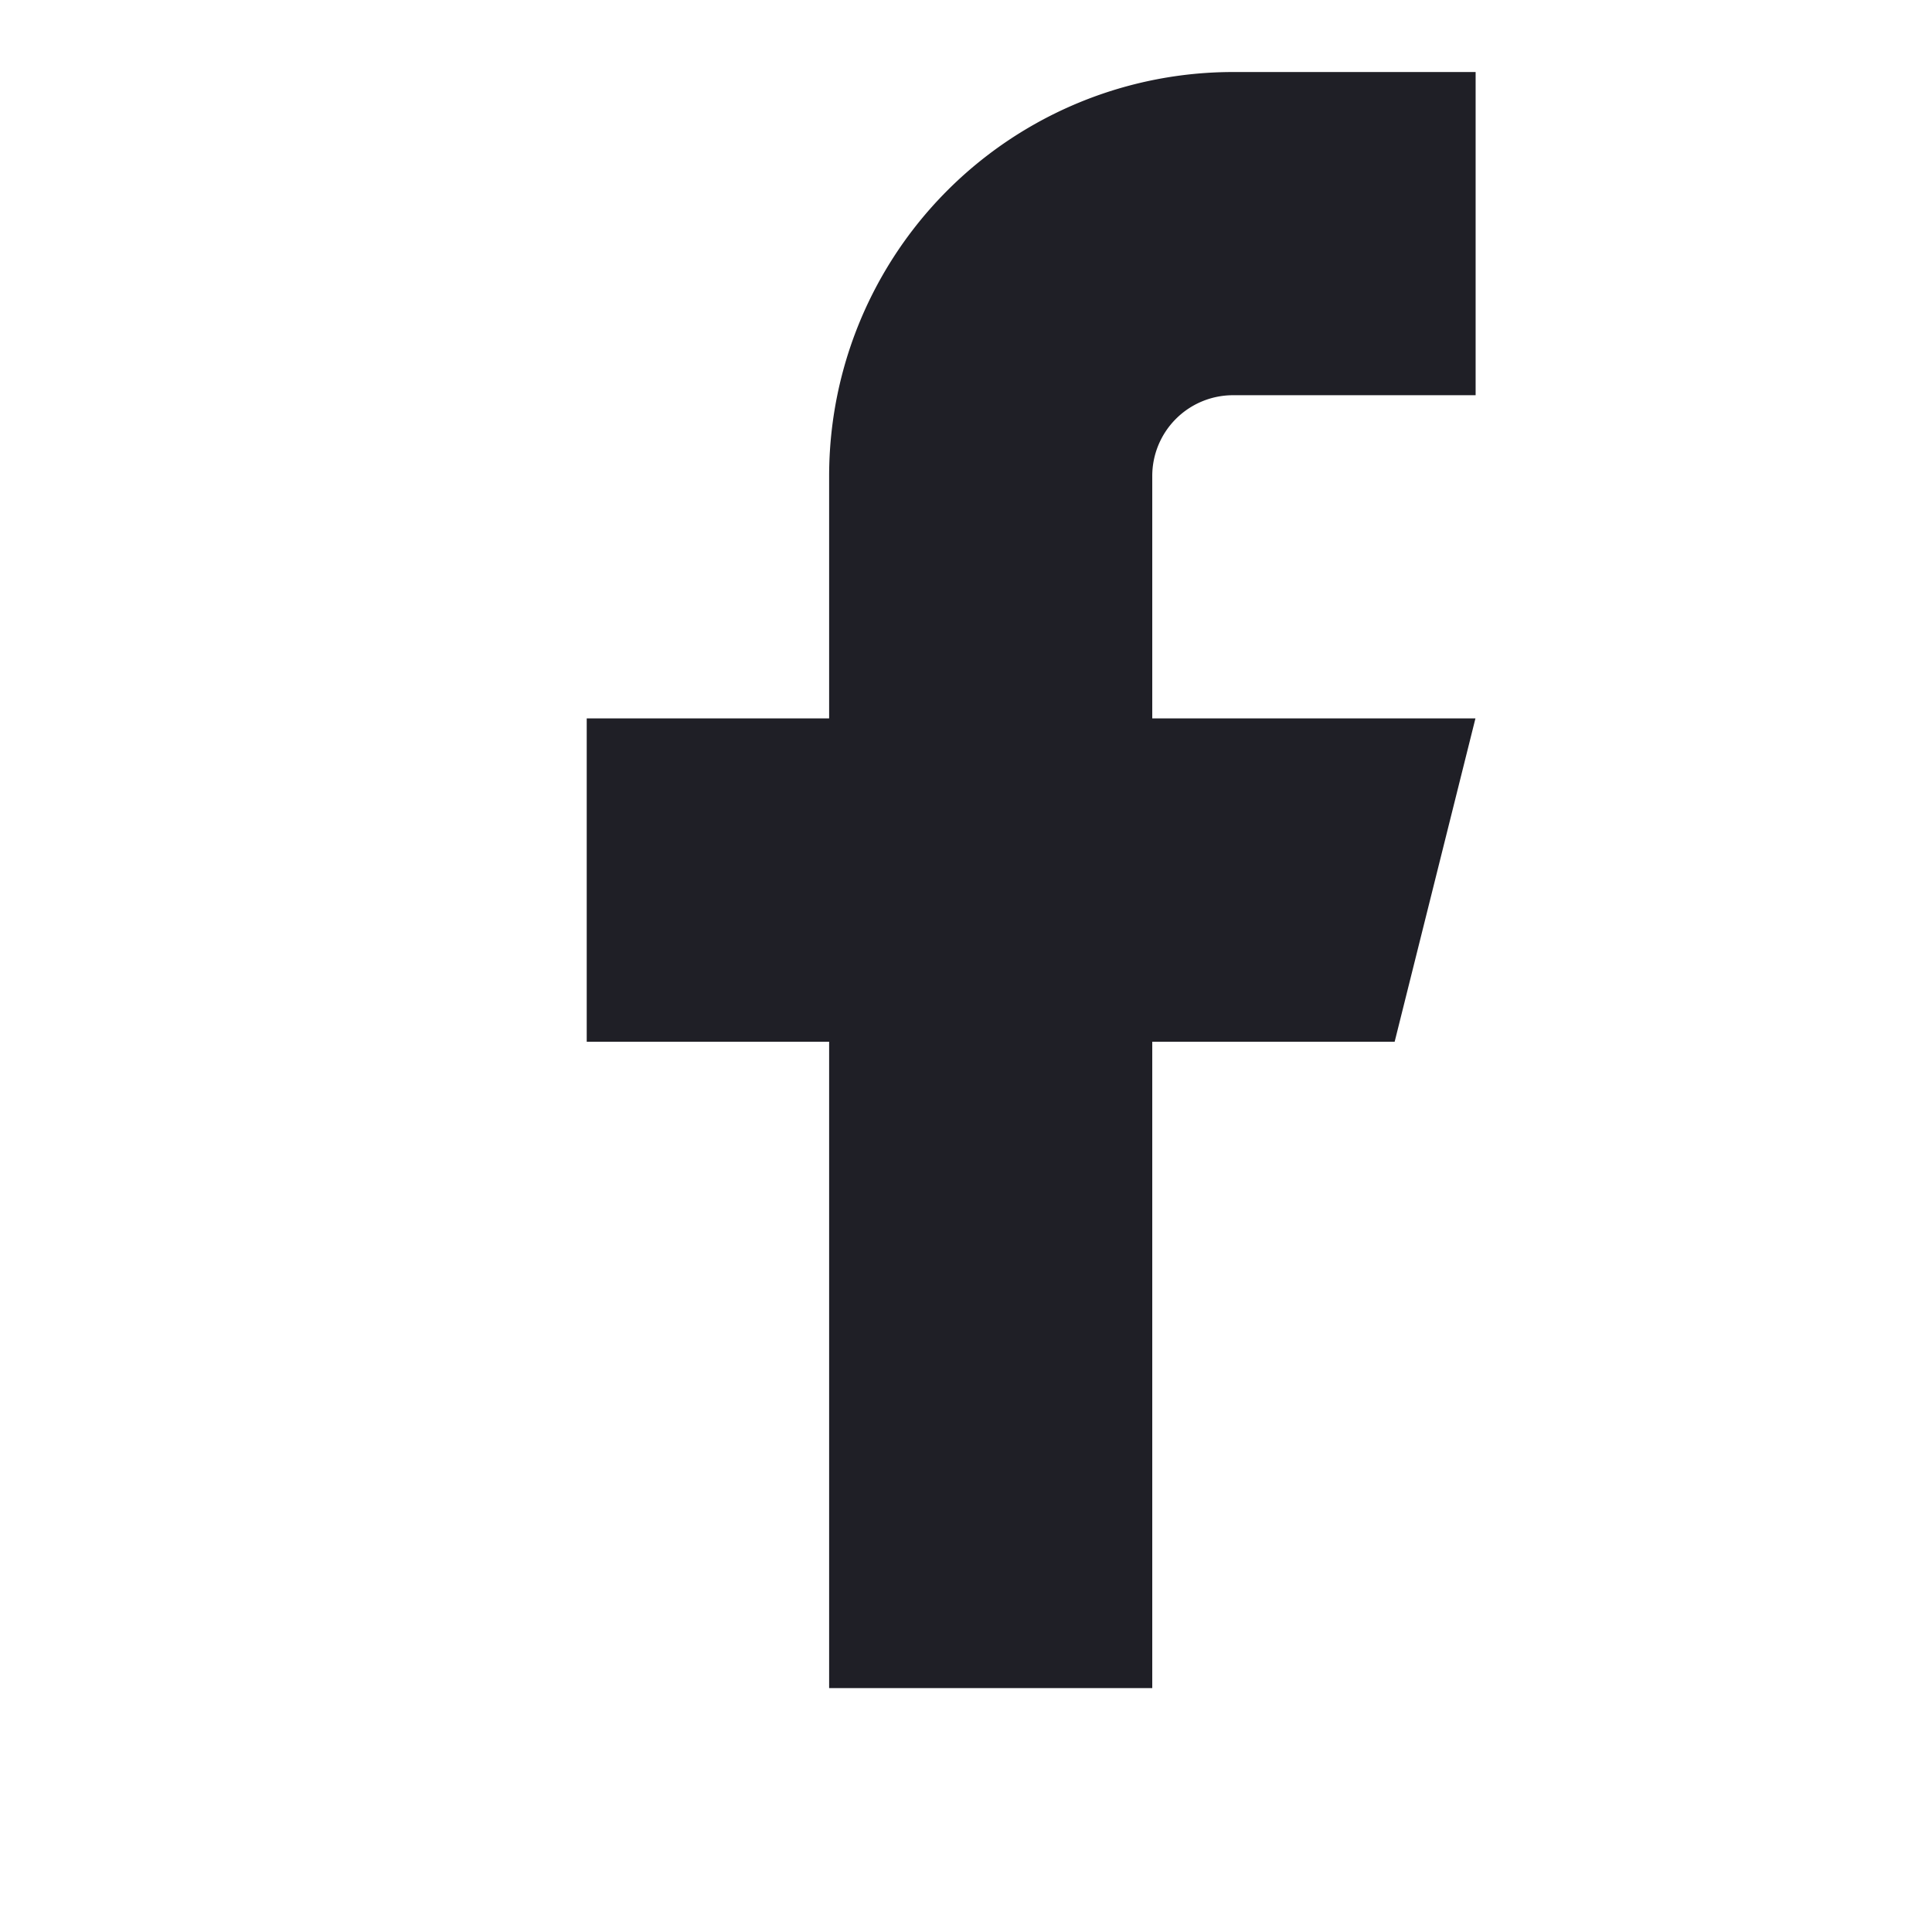 <svg xmlns="http://www.w3.org/2000/svg" width="32" height="32" viewBox="0 0 32 32">
  <g id="Icon_" data-name="Icon " transform="translate(0)">
    <rect id="Area_ICON:feather_facebook_SIZE:MEDIUM_STATE:DEFAULT_STYLE:STYLE3_" data-name="Area [ICON:feather/facebook][SIZE:MEDIUM][STATE:DEFAULT][STYLE:STYLE3]" width="32" height="32" transform="translate(0)" fill="#1f1f26" opacity="0"/>
    <g id="Icon" transform="translate(9.718 1.193)">
      <path id="Path" d="M20.556,1.667H16.541A6.692,6.692,0,0,0,9.848,8.358v4.015H5.833v5.355H9.848V28.434H15.2V17.728h4.015l1.338-5.355H15.2V8.358A1.338,1.338,0,0,1,16.541,7.02h4.015Z" transform="translate(-5.833 -1.667)" fill="#1f1f26"/>
    </g>
  </g>
</svg>
